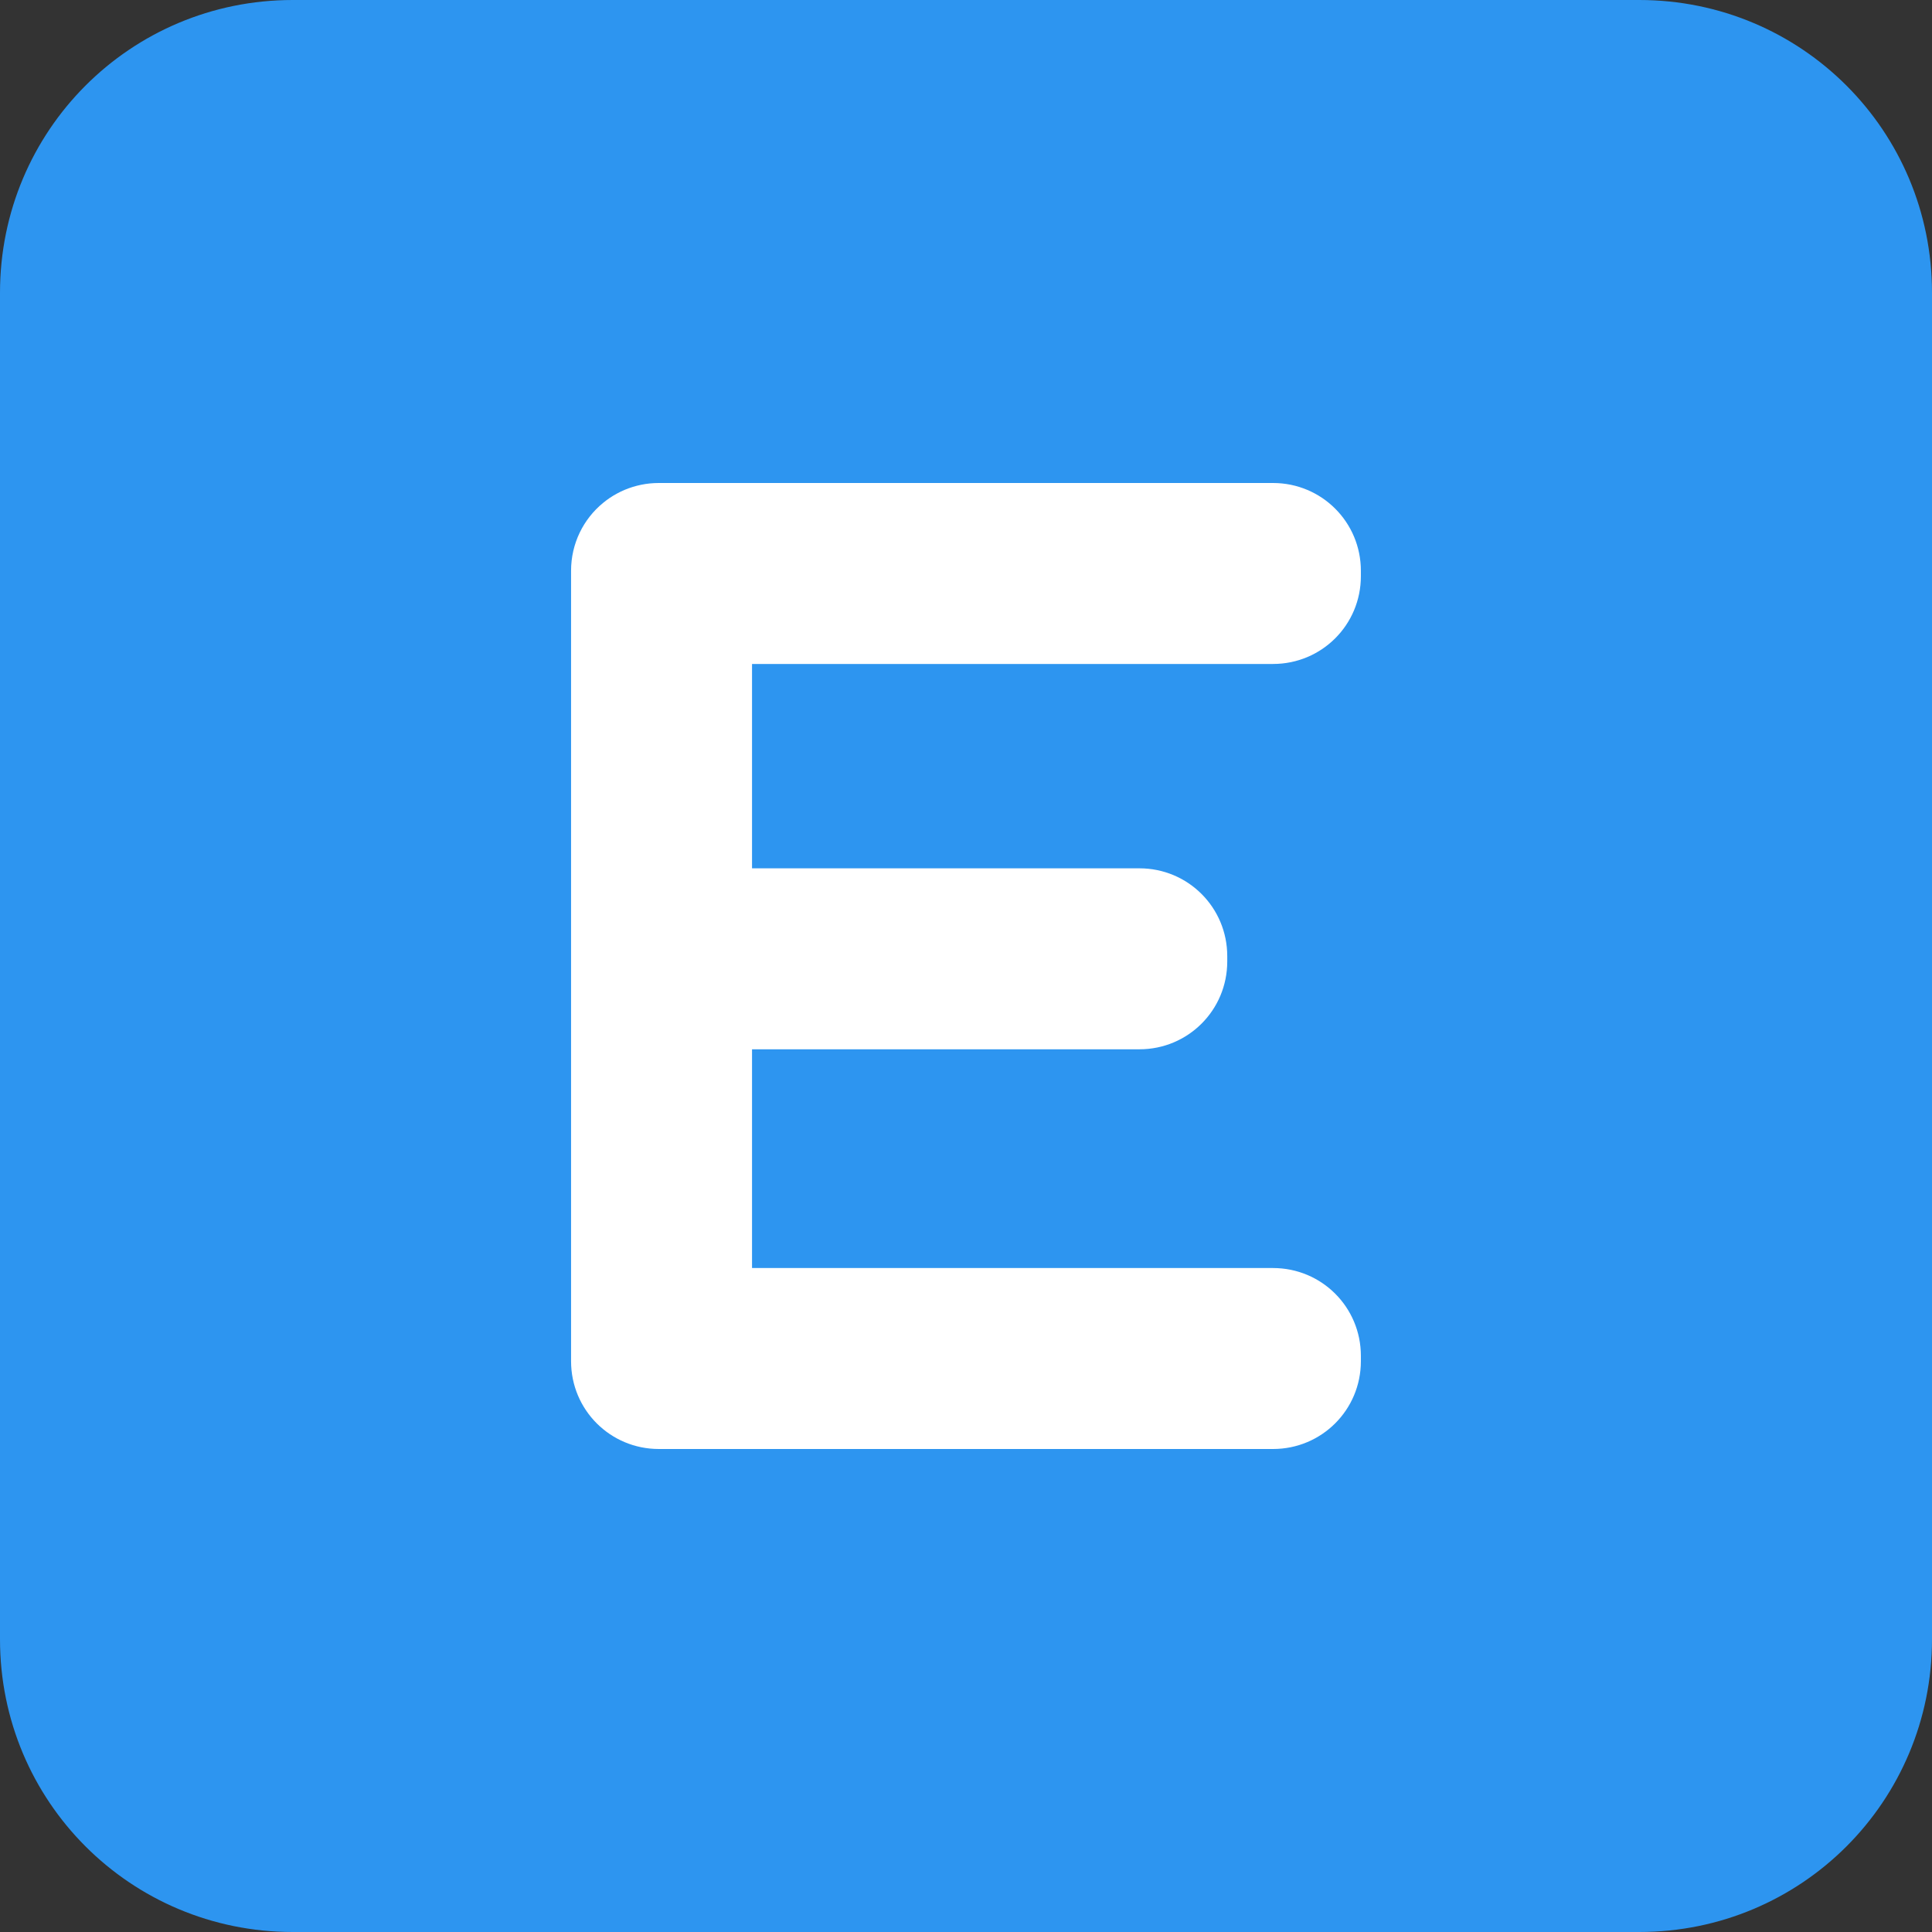 <svg width="36" height="36" viewBox="0 0 36 36" fill="none" xmlns="http://www.w3.org/2000/svg">
<rect x="0" y="0" width="36" height="36" fill="#333333" stroke="none"/>
<path d="M5.455 0H30.545C33.567 0 36 2.433 36 5.455V30.546C36 33.567 33.567 36 30.545 36H5.455C2.433 36 0 33.567 0 30.546V5.455C0 2.433 2.433 0 5.455 0Z" fill="#2D95F0"/>
<path d="M12.277 9C12.164 9 12.053 9.011 11.947 9.033C11.84 9.055 11.737 9.087 11.639 9.128C11.59 9.149 11.542 9.172 11.496 9.197C11.403 9.247 11.316 9.306 11.235 9.373C10.872 9.672 10.641 10.126 10.641 10.636V10.736V25.264V25.364C10.641 26.27 11.37 27 12.277 27H23.721C24.628 27 25.358 26.27 25.358 25.364V25.264C25.358 24.358 24.628 23.628 23.721 23.628H14.013V19.552H21.232C22.138 19.552 22.868 18.822 22.868 17.916V17.816C22.868 16.91 22.138 16.18 21.232 16.18H14.013V12.372H23.721C24.628 12.372 25.358 11.643 25.358 10.736V10.636C25.358 9.73 24.628 9 23.721 9H12.277Z" fill="white"/>
</svg>

